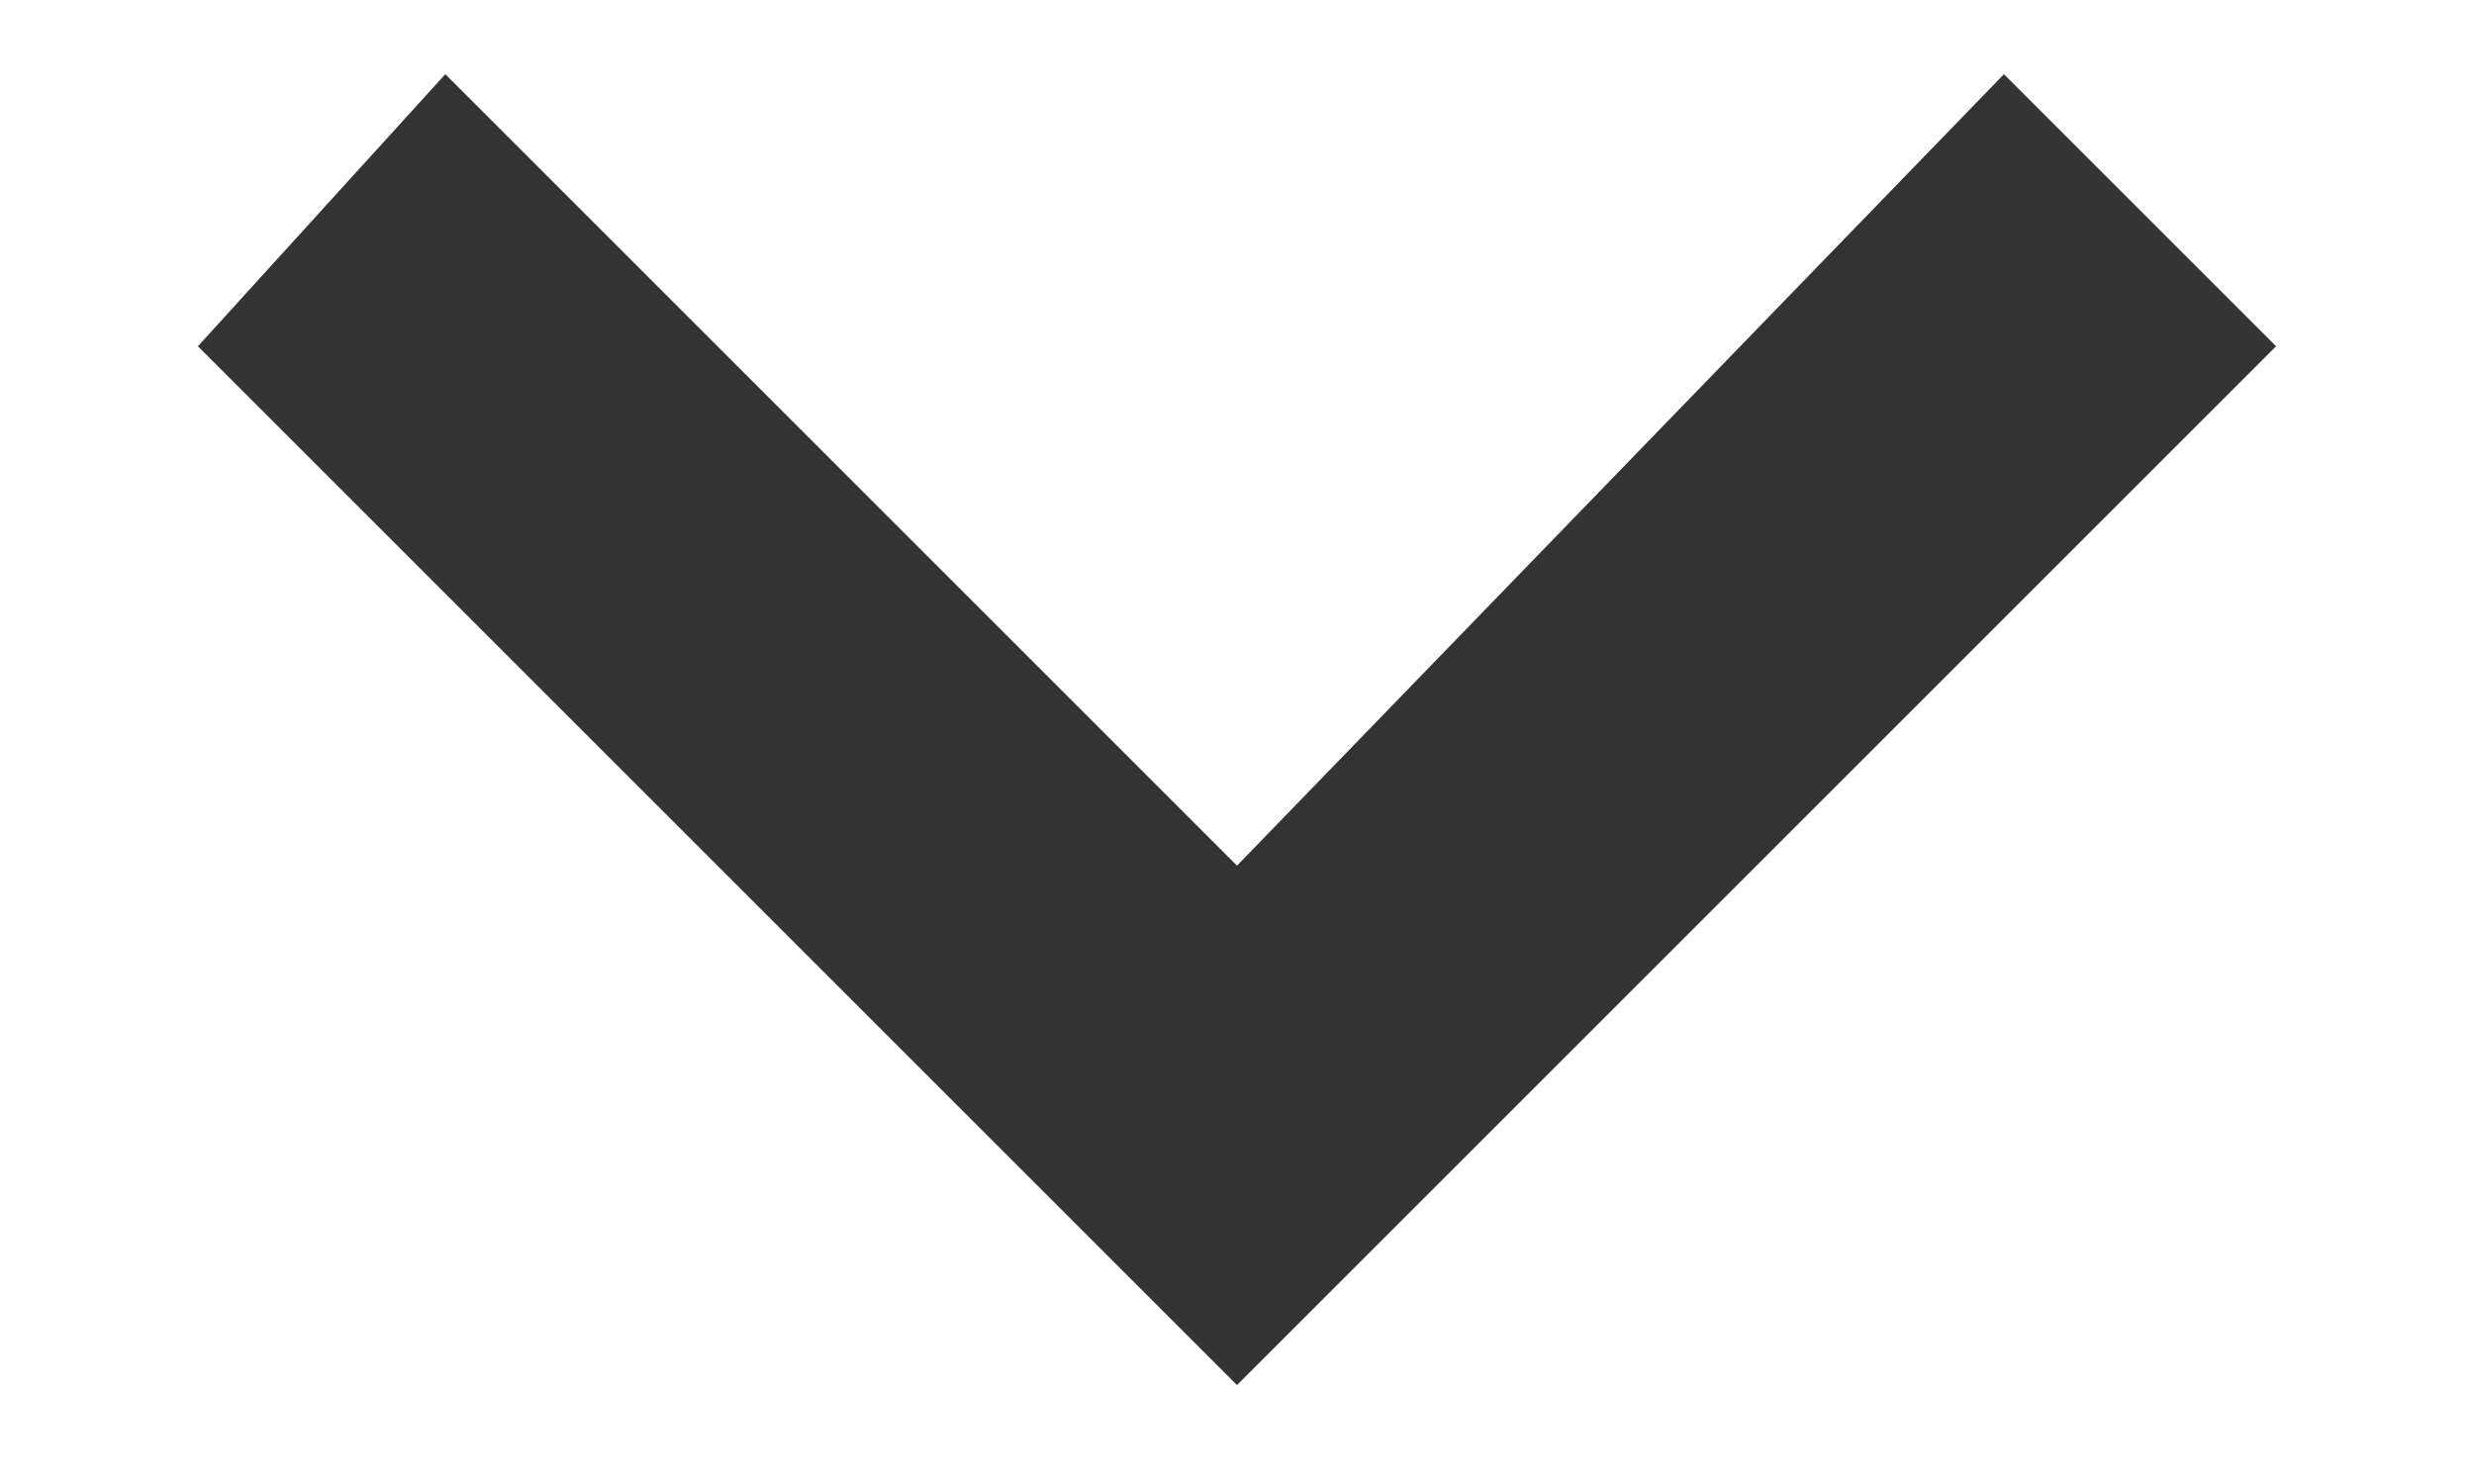 <?xml version="1.0" encoding="utf-8"?>
<!-- Generator: Adobe Illustrator 21.1.0, SVG Export Plug-In . SVG Version: 6.00 Build 0)  -->
<svg version="1.1" id="Layer_1" xmlns="http://www.w3.org/2000/svg" xmlns:xlink="http://www.w3.org/1999/xlink" x="0px" y="0px"
	 viewBox="0 0 10 6" style="enable-background:new 0 0 10 6;" xml:space="preserve">
<style type="text/css">
	.st0{fill:#333333;}
</style>
<g>
	<path id="path-1" class="st0" d="M5.5,5.1l3.7-3.7L8.1,0.3L5,3.5L1.8,0.3l-1,1.1L5,5.6L5.5,5.1z"/>
</g>
<title>Dropdown</title>
<desc>Created with Sketch.</desc>
</svg>
